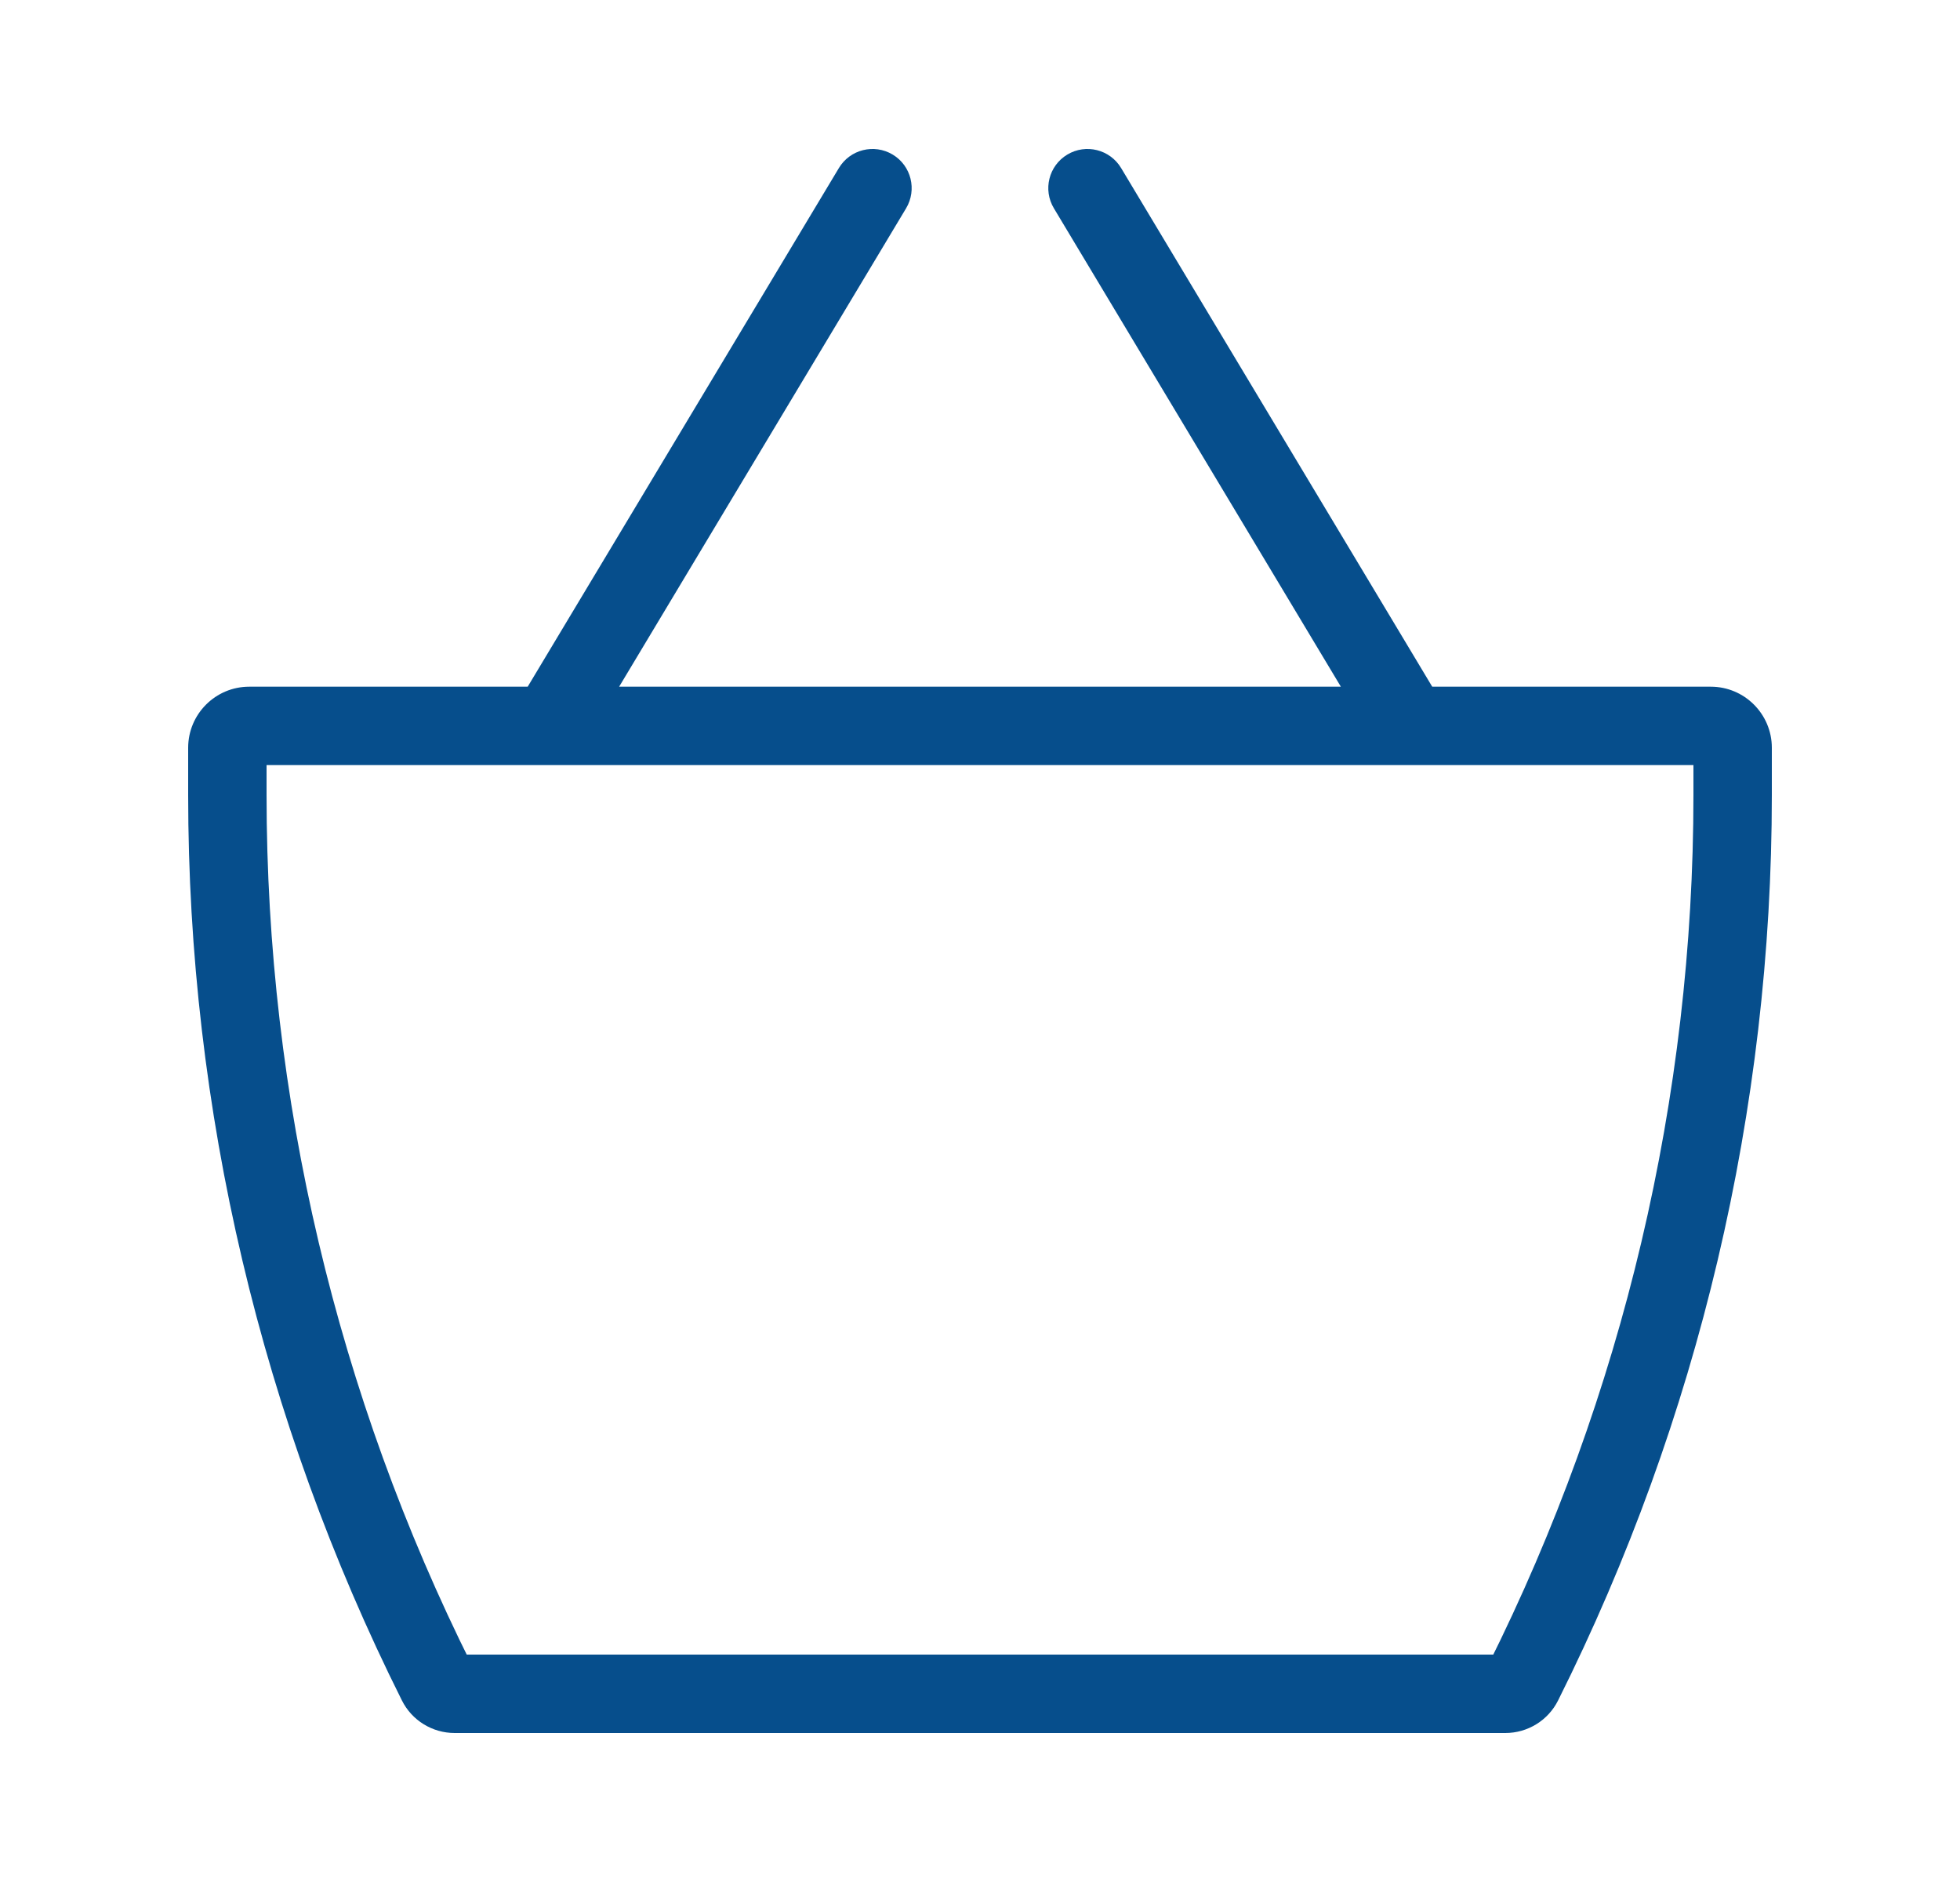 <svg width="25" height="24" viewBox="0 0 25 24" fill="none" xmlns="http://www.w3.org/2000/svg">
<path d="M5.573 21.46L6.02 21.236L6.02 21.236L5.573 21.46ZM19.427 21.46L19.874 21.684L19.874 21.684L19.427 21.46ZM6.585 9C6.443 9.237 6.52 9.544 6.757 9.686C6.994 9.828 7.301 9.751 7.443 9.514L6.585 9ZM11.557 2.657C11.699 2.42 11.623 2.113 11.386 1.971C11.149 1.829 10.842 1.906 10.7 2.143L11.557 2.657ZM14.3 2.143C14.158 1.906 13.851 1.829 13.614 1.971C13.377 2.113 13.3 2.42 13.443 2.657L14.3 2.143ZM17.557 9.514C17.699 9.751 18.006 9.828 18.243 9.686C18.48 9.544 18.556 9.237 18.414 9L17.557 9.514ZM3.179 9.757H21.821V8.757H3.179V9.757ZM21.6 9.536V10.137H22.6V9.536H21.6ZM19.201 21.1H5.799V22.1H19.201V21.1ZM3.4 10.137V9.536H2.4V10.137H3.4ZM6.02 21.236C4.297 17.79 3.4 13.99 3.4 10.137H2.4C2.4 14.146 3.333 18.099 5.126 21.684L6.02 21.236ZM5.799 21.1C5.893 21.1 5.978 21.153 6.02 21.236L5.126 21.684C5.253 21.939 5.514 22.1 5.799 22.1V21.1ZM18.98 21.236C19.022 21.153 19.107 21.1 19.201 21.1V22.1C19.486 22.1 19.747 21.939 19.874 21.684L18.98 21.236ZM21.6 10.137C21.6 13.99 20.703 17.79 18.98 21.236L19.874 21.684C21.667 18.099 22.6 14.146 22.6 10.137H21.6ZM21.821 9.757C21.699 9.757 21.6 9.658 21.6 9.536H22.6C22.6 9.106 22.251 8.757 21.821 8.757V9.757ZM3.179 8.757C2.749 8.757 2.4 9.106 2.4 9.536H3.4C3.4 9.658 3.301 9.757 3.179 9.757V8.757ZM7.443 9.514L11.557 2.657L10.7 2.143L6.585 9L7.443 9.514ZM13.443 2.657L17.557 9.514L18.414 9L14.3 2.143L13.443 2.657Z" fill="#064E8C"/>
</svg>
